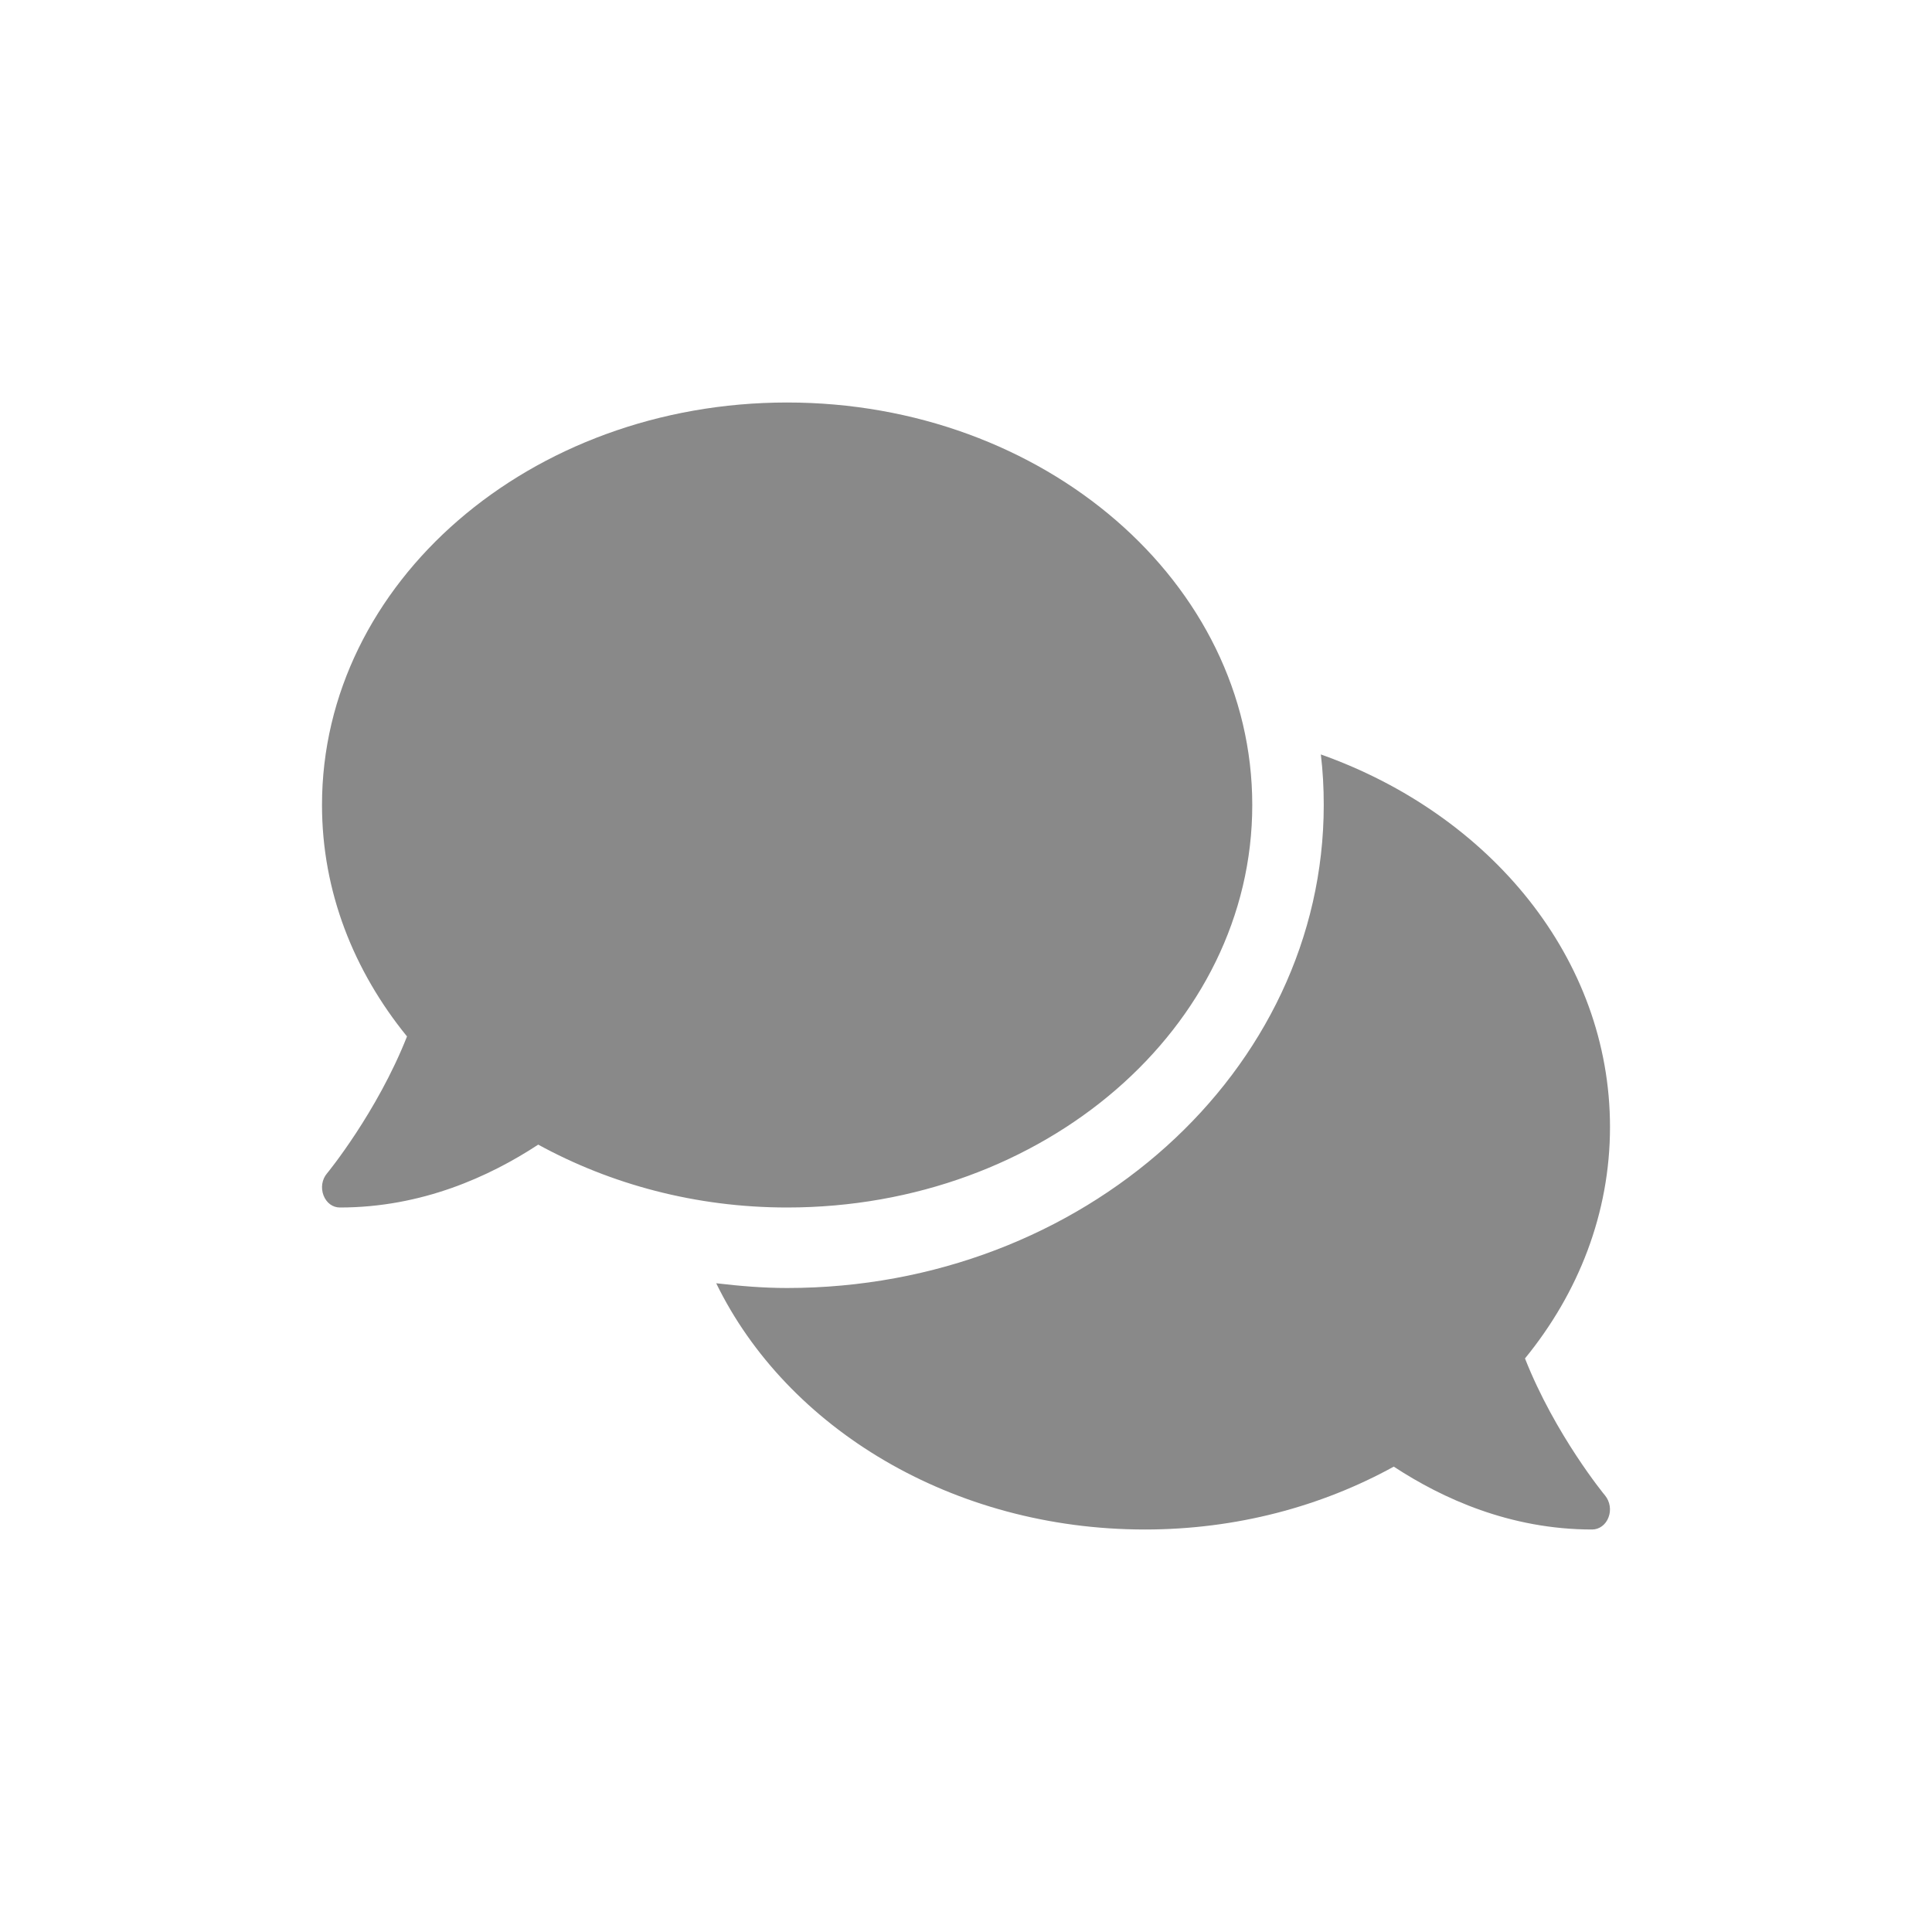 <svg width="24" height="24" viewBox="0 0 24 24" fill="none" xmlns="http://www.w3.org/2000/svg">
<path d="M15.556 10C15.556 7.237 12.969 5 9.778 5C6.586 5 4 7.237 4 10C4 11.072 4.392 12.059 5.056 12.875C4.683 13.819 4.069 14.569 4.061 14.578C4 14.65 3.983 14.756 4.019 14.85C4.056 14.944 4.133 15 4.222 15C5.239 15 6.081 14.616 6.686 14.219C7.581 14.709 8.639 15 9.778 15C12.969 15 15.556 12.762 15.556 10ZM18.944 16.875C19.608 16.062 20 15.072 20 14C20 11.909 18.514 10.119 16.408 9.372C16.433 9.578 16.444 9.787 16.444 10C16.444 13.309 13.453 16 9.778 16C9.478 16 9.186 15.975 8.897 15.941C9.772 17.738 11.828 19 14.222 19C15.361 19 16.419 18.712 17.314 18.219C17.919 18.616 18.761 19 19.778 19C19.867 19 19.947 18.941 19.981 18.85C20.017 18.759 20 18.653 19.939 18.578C19.931 18.569 19.317 17.822 18.944 16.875Z" fill="#898989"/>
</svg>

